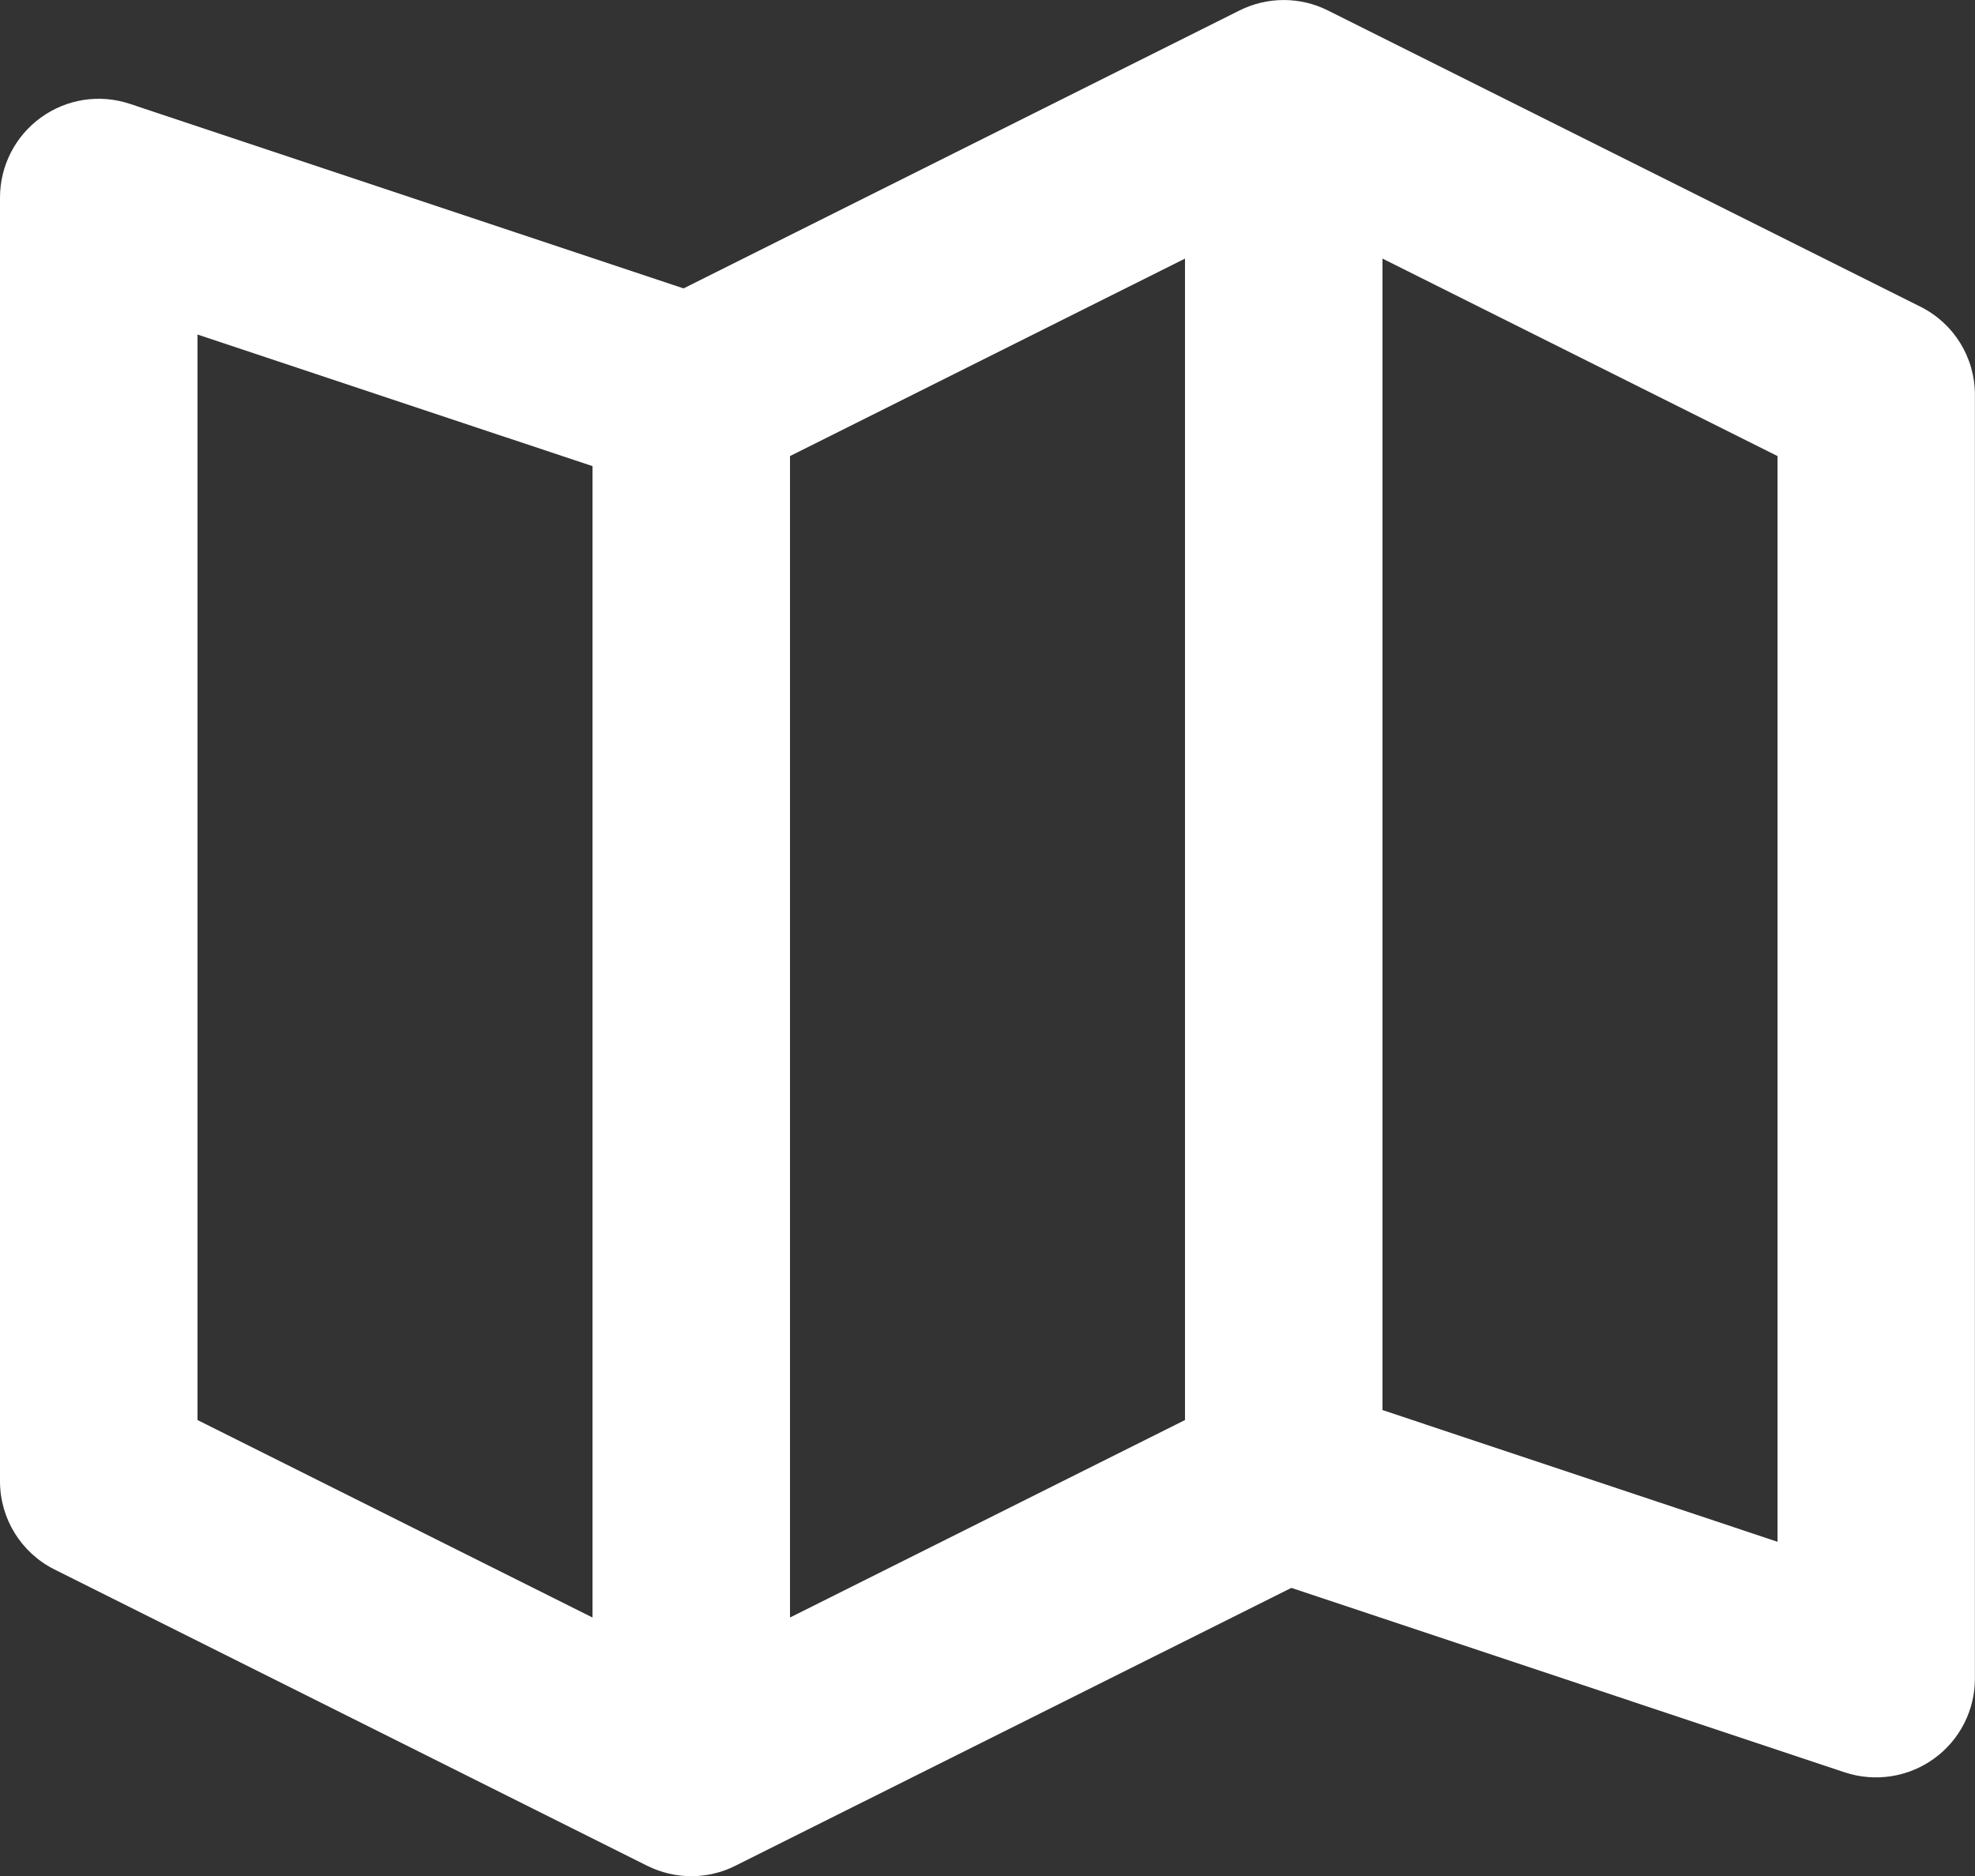 <svg width="20px" height="19px" viewBox="0 0 20 19" version="1.1" xmlns="http://www.w3.org/2000/svg">
    <rect x="0" y="0" width="20" height="19" fill="#333333" stroke="none"/>
    <g id="Symbols" stroke="none" stroke-width="1" fill="none" fill-rule="evenodd">
        <g id="maximize_map" transform="translate(-10, -10)" fill="#FFFFFF">
            <path
                d="M29.447,13.106 L23.447,10.106 C23.166,9.965 22.834,9.965 22.552,10.106 L16.922,12.921 L11.316,11.052 C11.01,10.95 10.676,11.001 10.415,11.19 C10.154,11.378 10,11.68 10,12.001 L10,25.002 C10,25.381 10.214,25.727 10.553,25.896 L16.553,28.896 C16.694,28.966 16.847,29.002 17,29.002 C17.153,29.002 17.307,28.967 17.447,28.896 L23.077,26.082 L28.683,27.951 C28.988,28.051 29.323,28 29.584,27.812 C29.845,27.624 29.999,27.322 29.999,27.002 L29.999,14 C30,13.621 29.786,13.275 29.447,13.106 L29.447,13.106 L29.447,13.106 L29.447,13.106 Z M18,14.619 L22,12.619 L22,24.382 L18,26.382 L18,14.619 L18,14.619 L18,14.619 L18,14.619 Z M12,13.388 L16,14.721 L16,26.382 L12,24.382 L12,13.388 L12,13.388 L12,13.388 L12,13.388 Z M28,25.615 L24,24.281 L24,12.619 L28,14.619 L28,25.615 L28,25.615 L28,25.615 L28,25.615 Z"
                id="Shape" />
        </g>
    </g>
</svg>